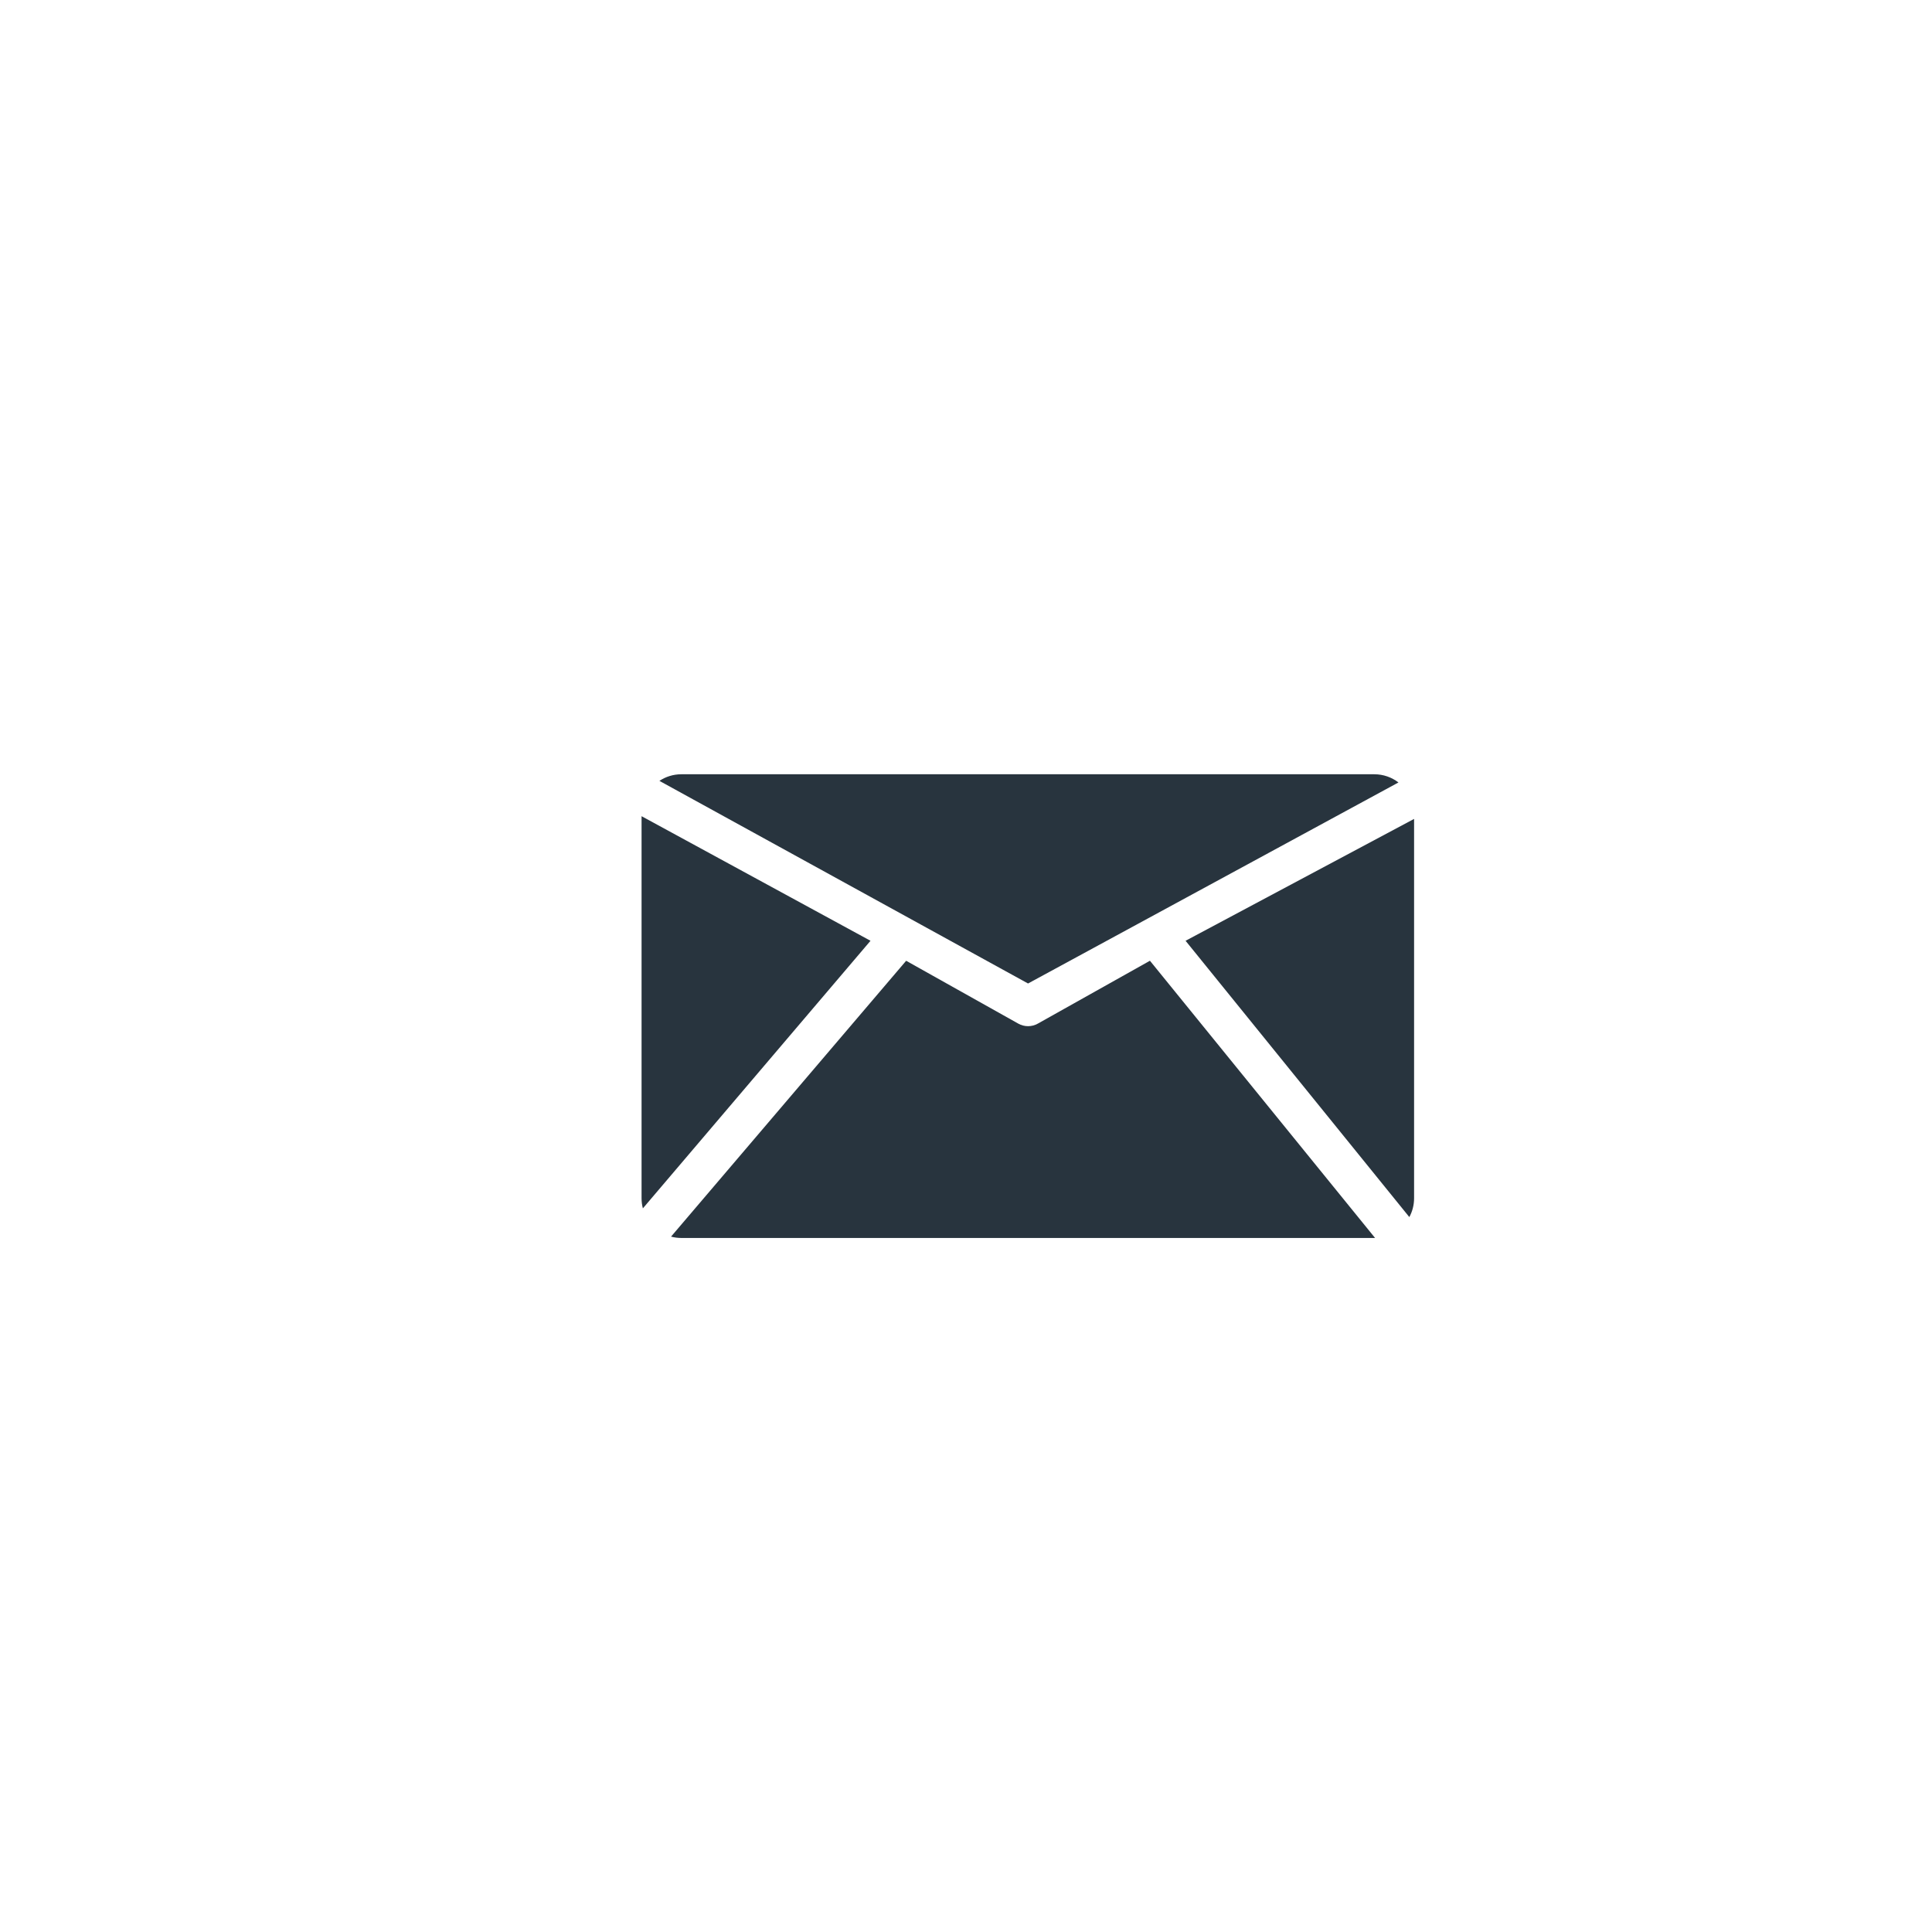 <svg xmlns="http://www.w3.org/2000/svg" xmlns:xlink="http://www.w3.org/1999/xlink" width="500" zoomAndPan="magnify" viewBox="0 0 375 375" height="500" preserveAspectRatio="xMidYMid meet" version="1.0"><defs><clipPath id="66978fa99d"><path d="M 124.5 150.273 L 274.5 150.273 L 274.5 240.273 L 124.5 240.273 Z M 124.5 150.273 " clip-rule="nonzero"/></clipPath></defs><g clip-path="url(#66978fa99d)"><path fill="#28343e" d="M 127.992 151.566 C 129.211 150.758 130.676 150.285 132.246 150.285 L 266.754 150.285 C 268.516 150.285 270.141 150.879 271.441 151.875 L 199.543 190.895 Z M 273.551 236.234 C 274.141 235.145 274.473 233.898 274.473 232.57 L 274.473 158.953 L 230.117 182.602 Z M 124.527 158.422 L 124.527 232.57 C 124.527 233.254 124.617 233.914 124.781 234.543 L 168.965 182.605 Z M 223.203 186.48 L 201.434 198.688 C 200.848 199.016 200.195 199.18 199.543 199.18 C 198.895 199.18 198.242 199.016 197.656 198.688 L 175.883 186.484 L 130.25 240.027 C 130.887 240.199 131.559 240.289 132.246 240.289 L 266.754 240.289 C 266.805 240.289 266.852 240.289 266.902 240.289 Z M 223.203 186.48 " fill-opacity="1" fill-rule="nonzero"/></g></svg>